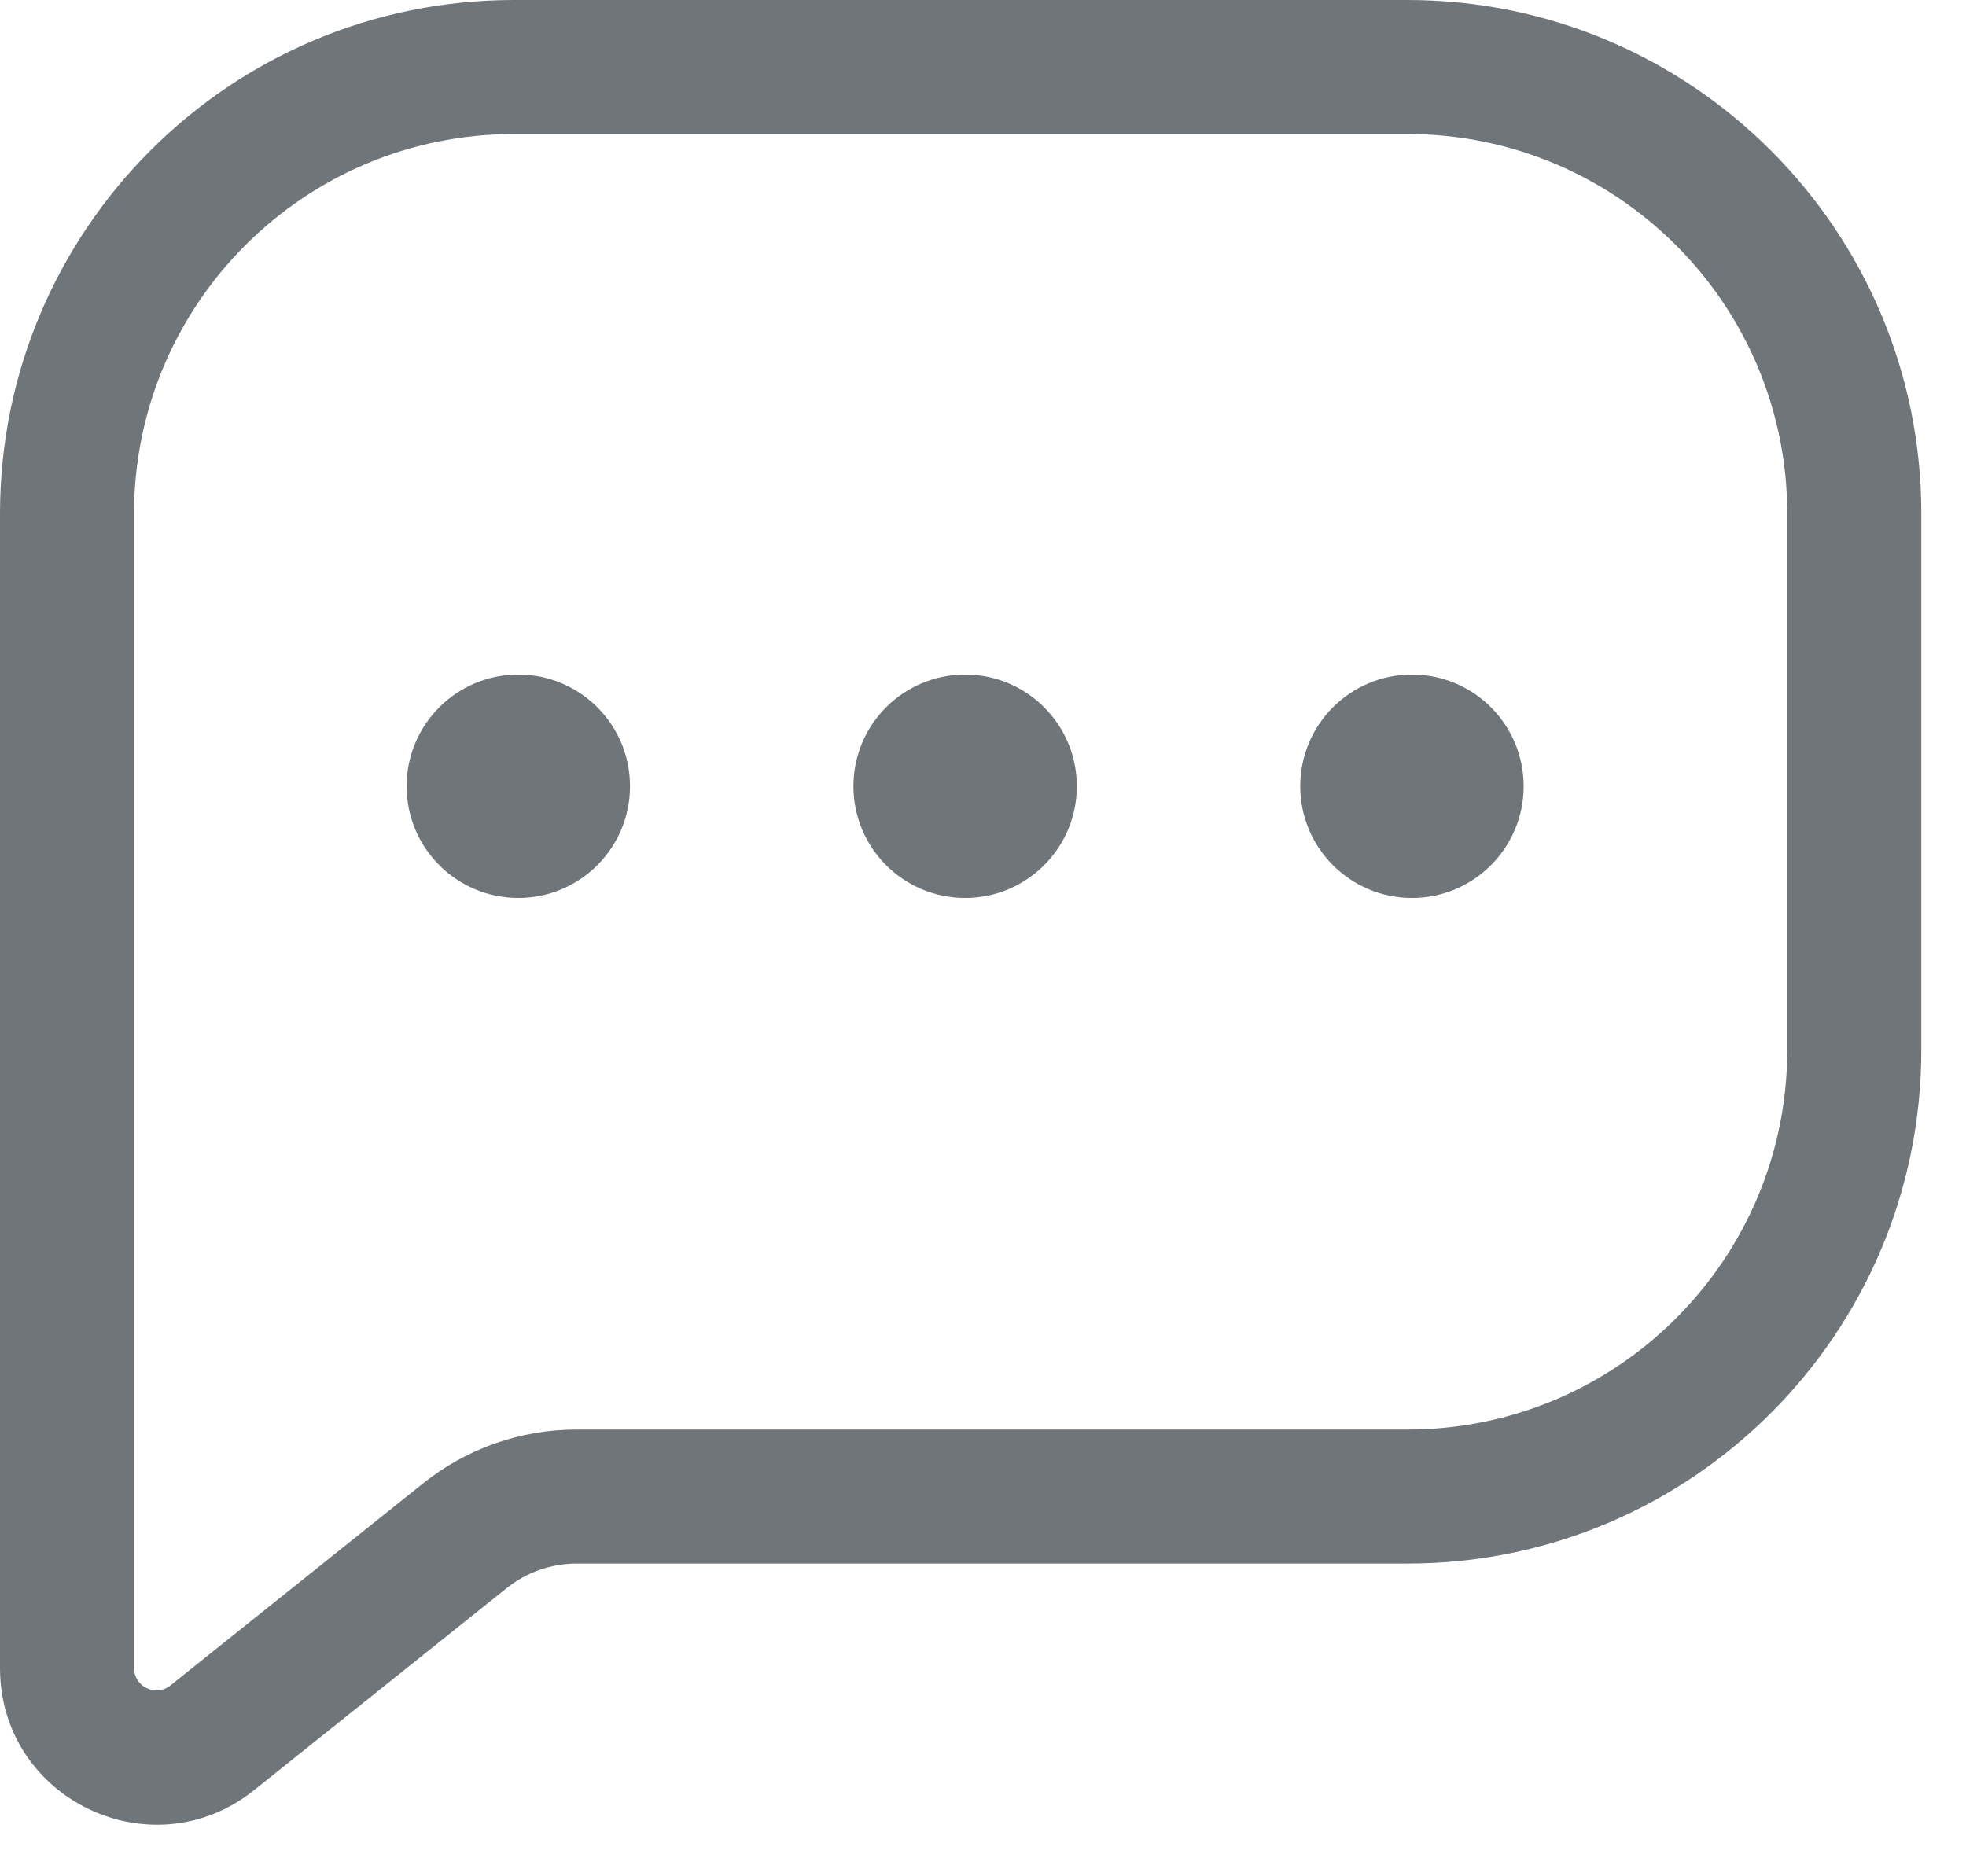 <svg width="22" height="21" viewBox="0 0 22 21" fill="none" xmlns="http://www.w3.org/2000/svg">
<path fill-rule="evenodd" clip-rule="evenodd" d="M5.75 1.5C3.403 1.5 1.5 3.403 1.5 5.75V18.669C1.5 18.879 1.742 18.995 1.906 18.865L4.734 16.603C5.221 16.212 5.827 16 6.452 16H15.75C18.097 16 20 14.097 20 11.75V5.75C20 3.403 18.097 1.5 15.75 1.5H5.75ZM0 5.75C0 2.574 2.574 0 5.75 0H15.75C18.926 0 21.5 2.574 21.5 5.75V11.75C21.5 14.926 18.926 17.5 15.75 17.5H6.452C6.168 17.5 5.892 17.597 5.671 17.774L2.843 20.036C1.697 20.953 0 20.137 0 18.669V5.75Z" fill="#707579"/>
<path d="M7.05 8.8C7.05 9.49 6.49 10.05 5.8 10.05C5.11 10.05 4.55 9.49 4.55 8.8C4.55 8.109 5.11 7.55 5.8 7.55C6.49 7.55 7.05 8.109 7.05 8.8Z" fill="#707579"/>
<path d="M12.05 8.8C12.05 9.49 11.49 10.05 10.8 10.05C10.11 10.05 9.55 9.49 9.55 8.8C9.55 8.109 10.11 7.55 10.8 7.55C11.49 7.55 12.05 8.109 12.05 8.8Z" fill="#707579"/>
<path d="M17.05 8.8C17.05 9.49 16.49 10.05 15.8 10.05C15.11 10.05 14.55 9.49 14.55 8.8C14.55 8.109 15.11 7.55 15.8 7.55C16.49 7.55 17.05 8.109 17.05 8.8Z" fill="#707579"/>
</svg>
